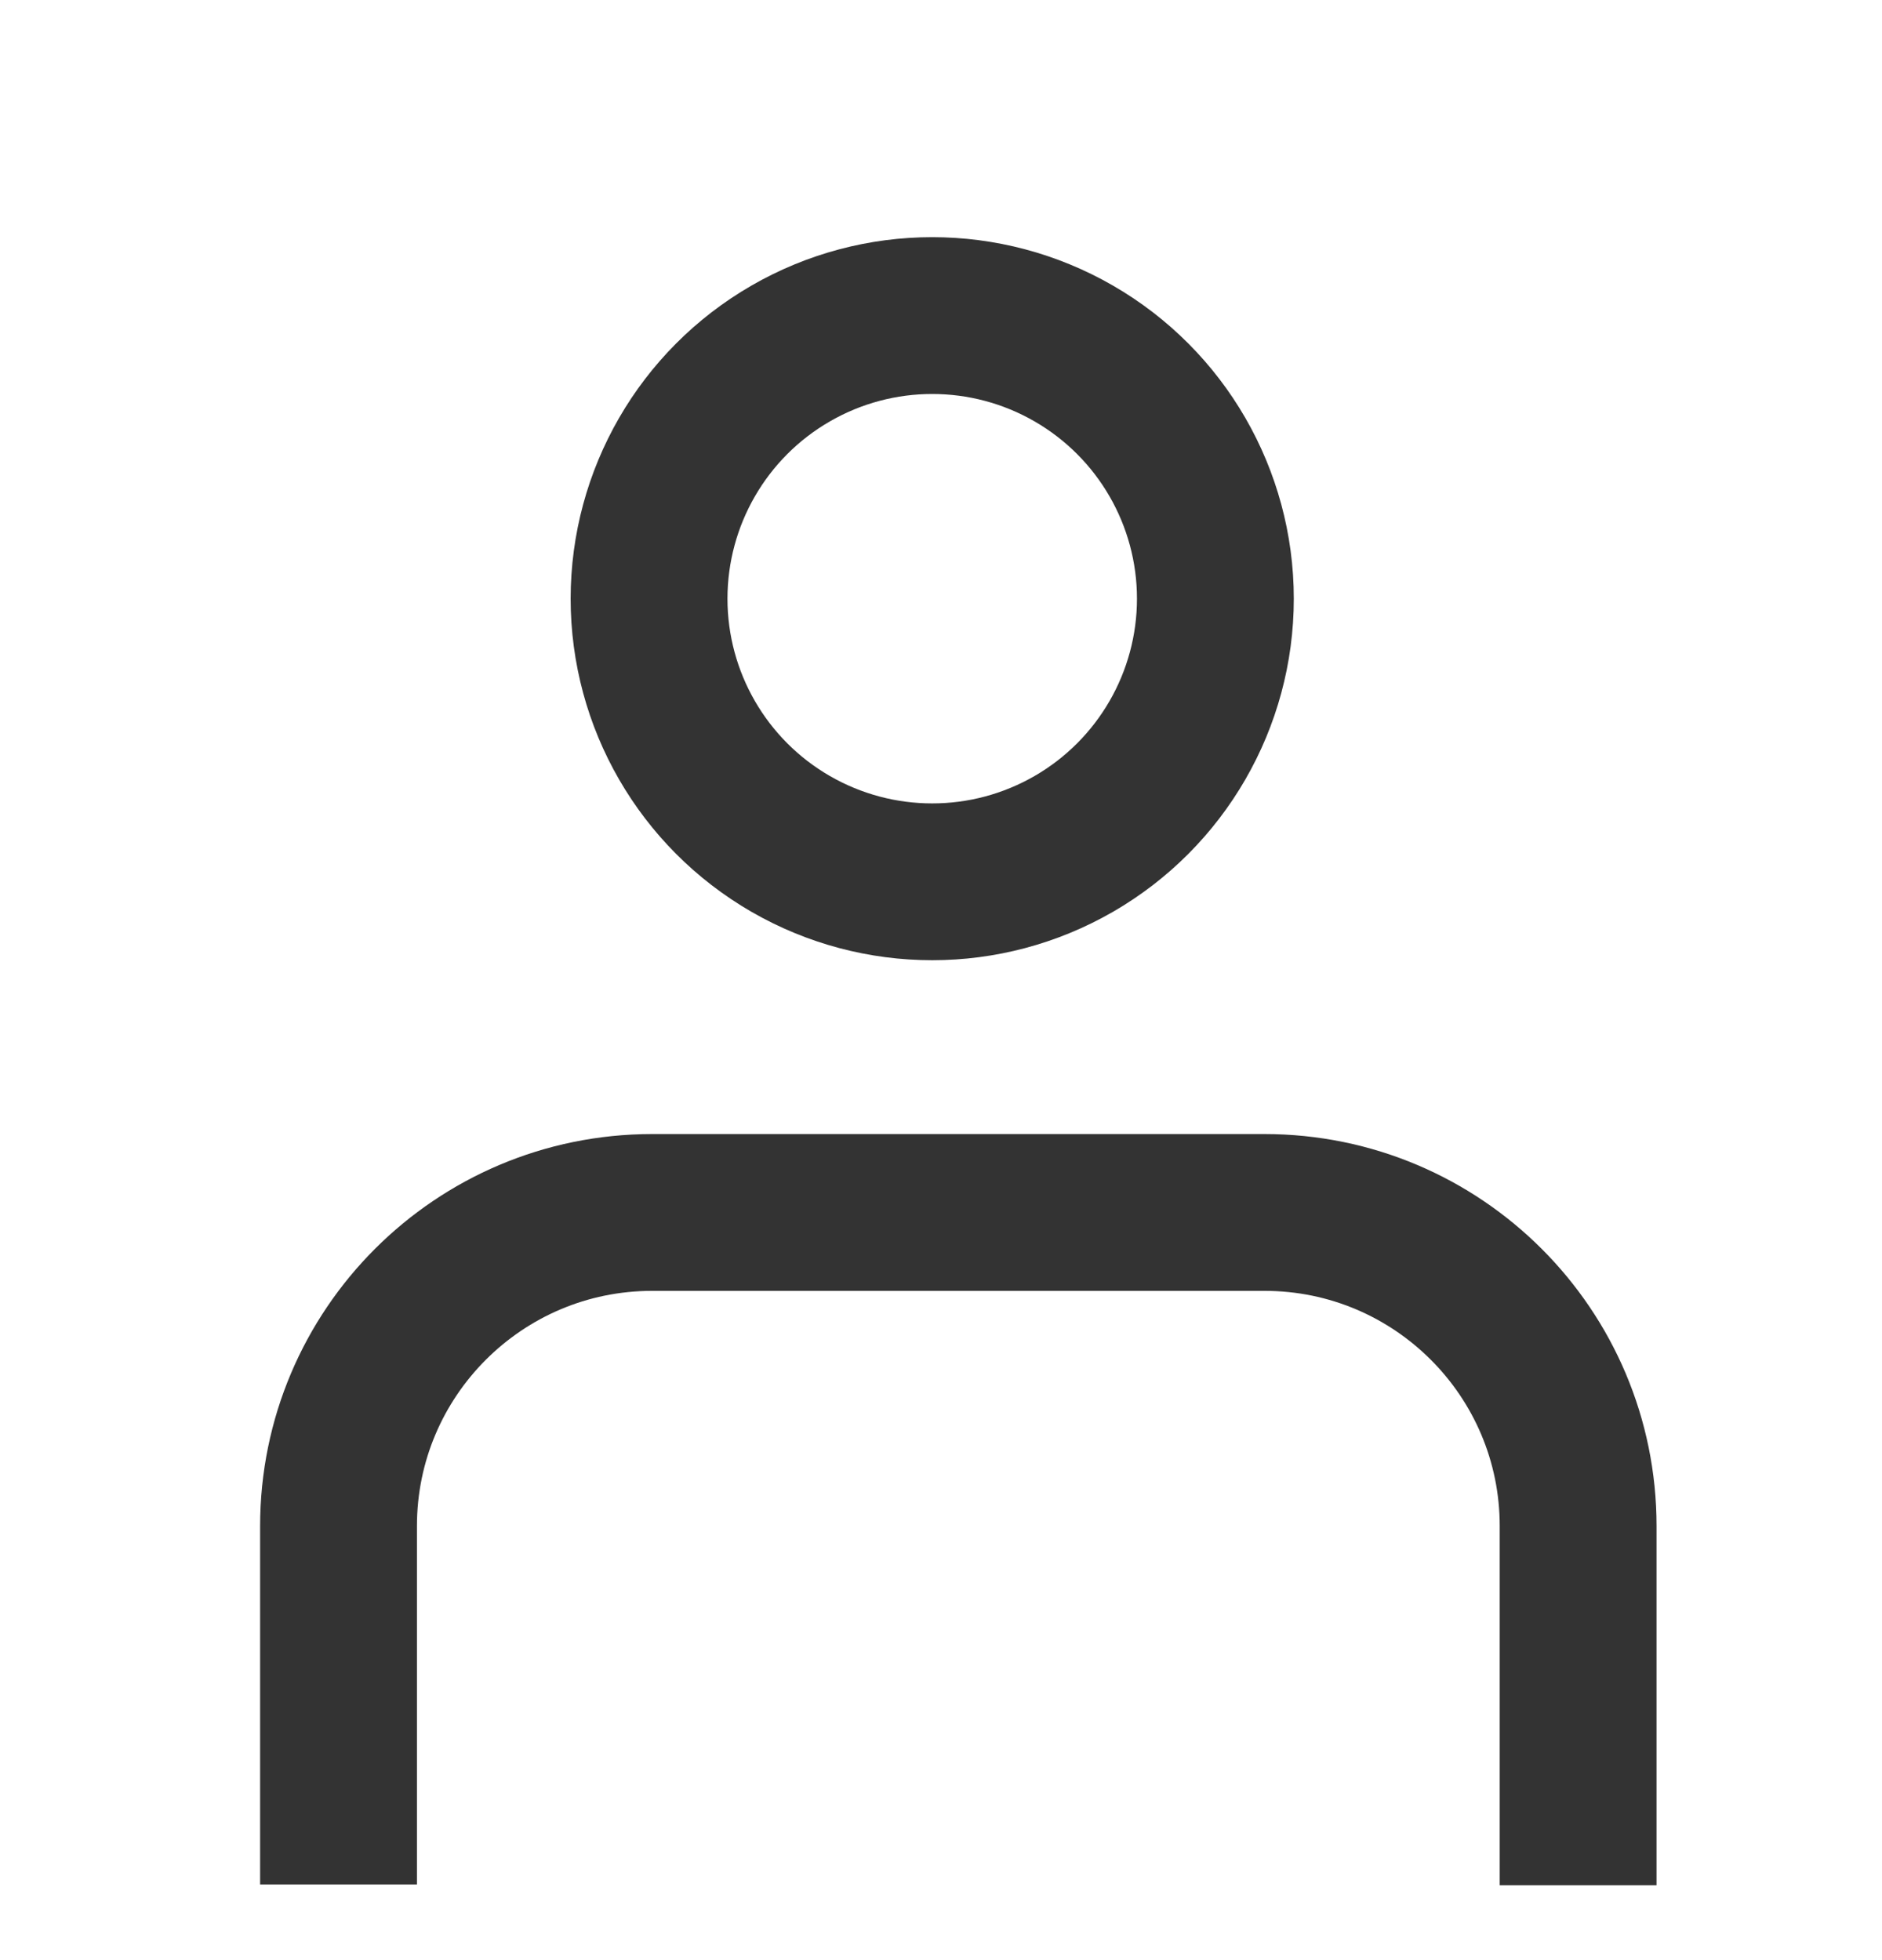 <svg width="24" height="25" viewBox="0 0 24 25" fill="none" xmlns="http://www.w3.org/2000/svg">
<circle cx="11.888" cy="7.636" r="3.611" stroke="#333333" stroke-width="2"/>
<path d="M4.317 24.035V19.464C4.317 17.255 6.108 15.464 8.317 15.464H16.125C18.334 15.464 20.125 17.255 20.125 19.464V24.045" stroke="#333333" stroke-width="2"/>
</svg>
